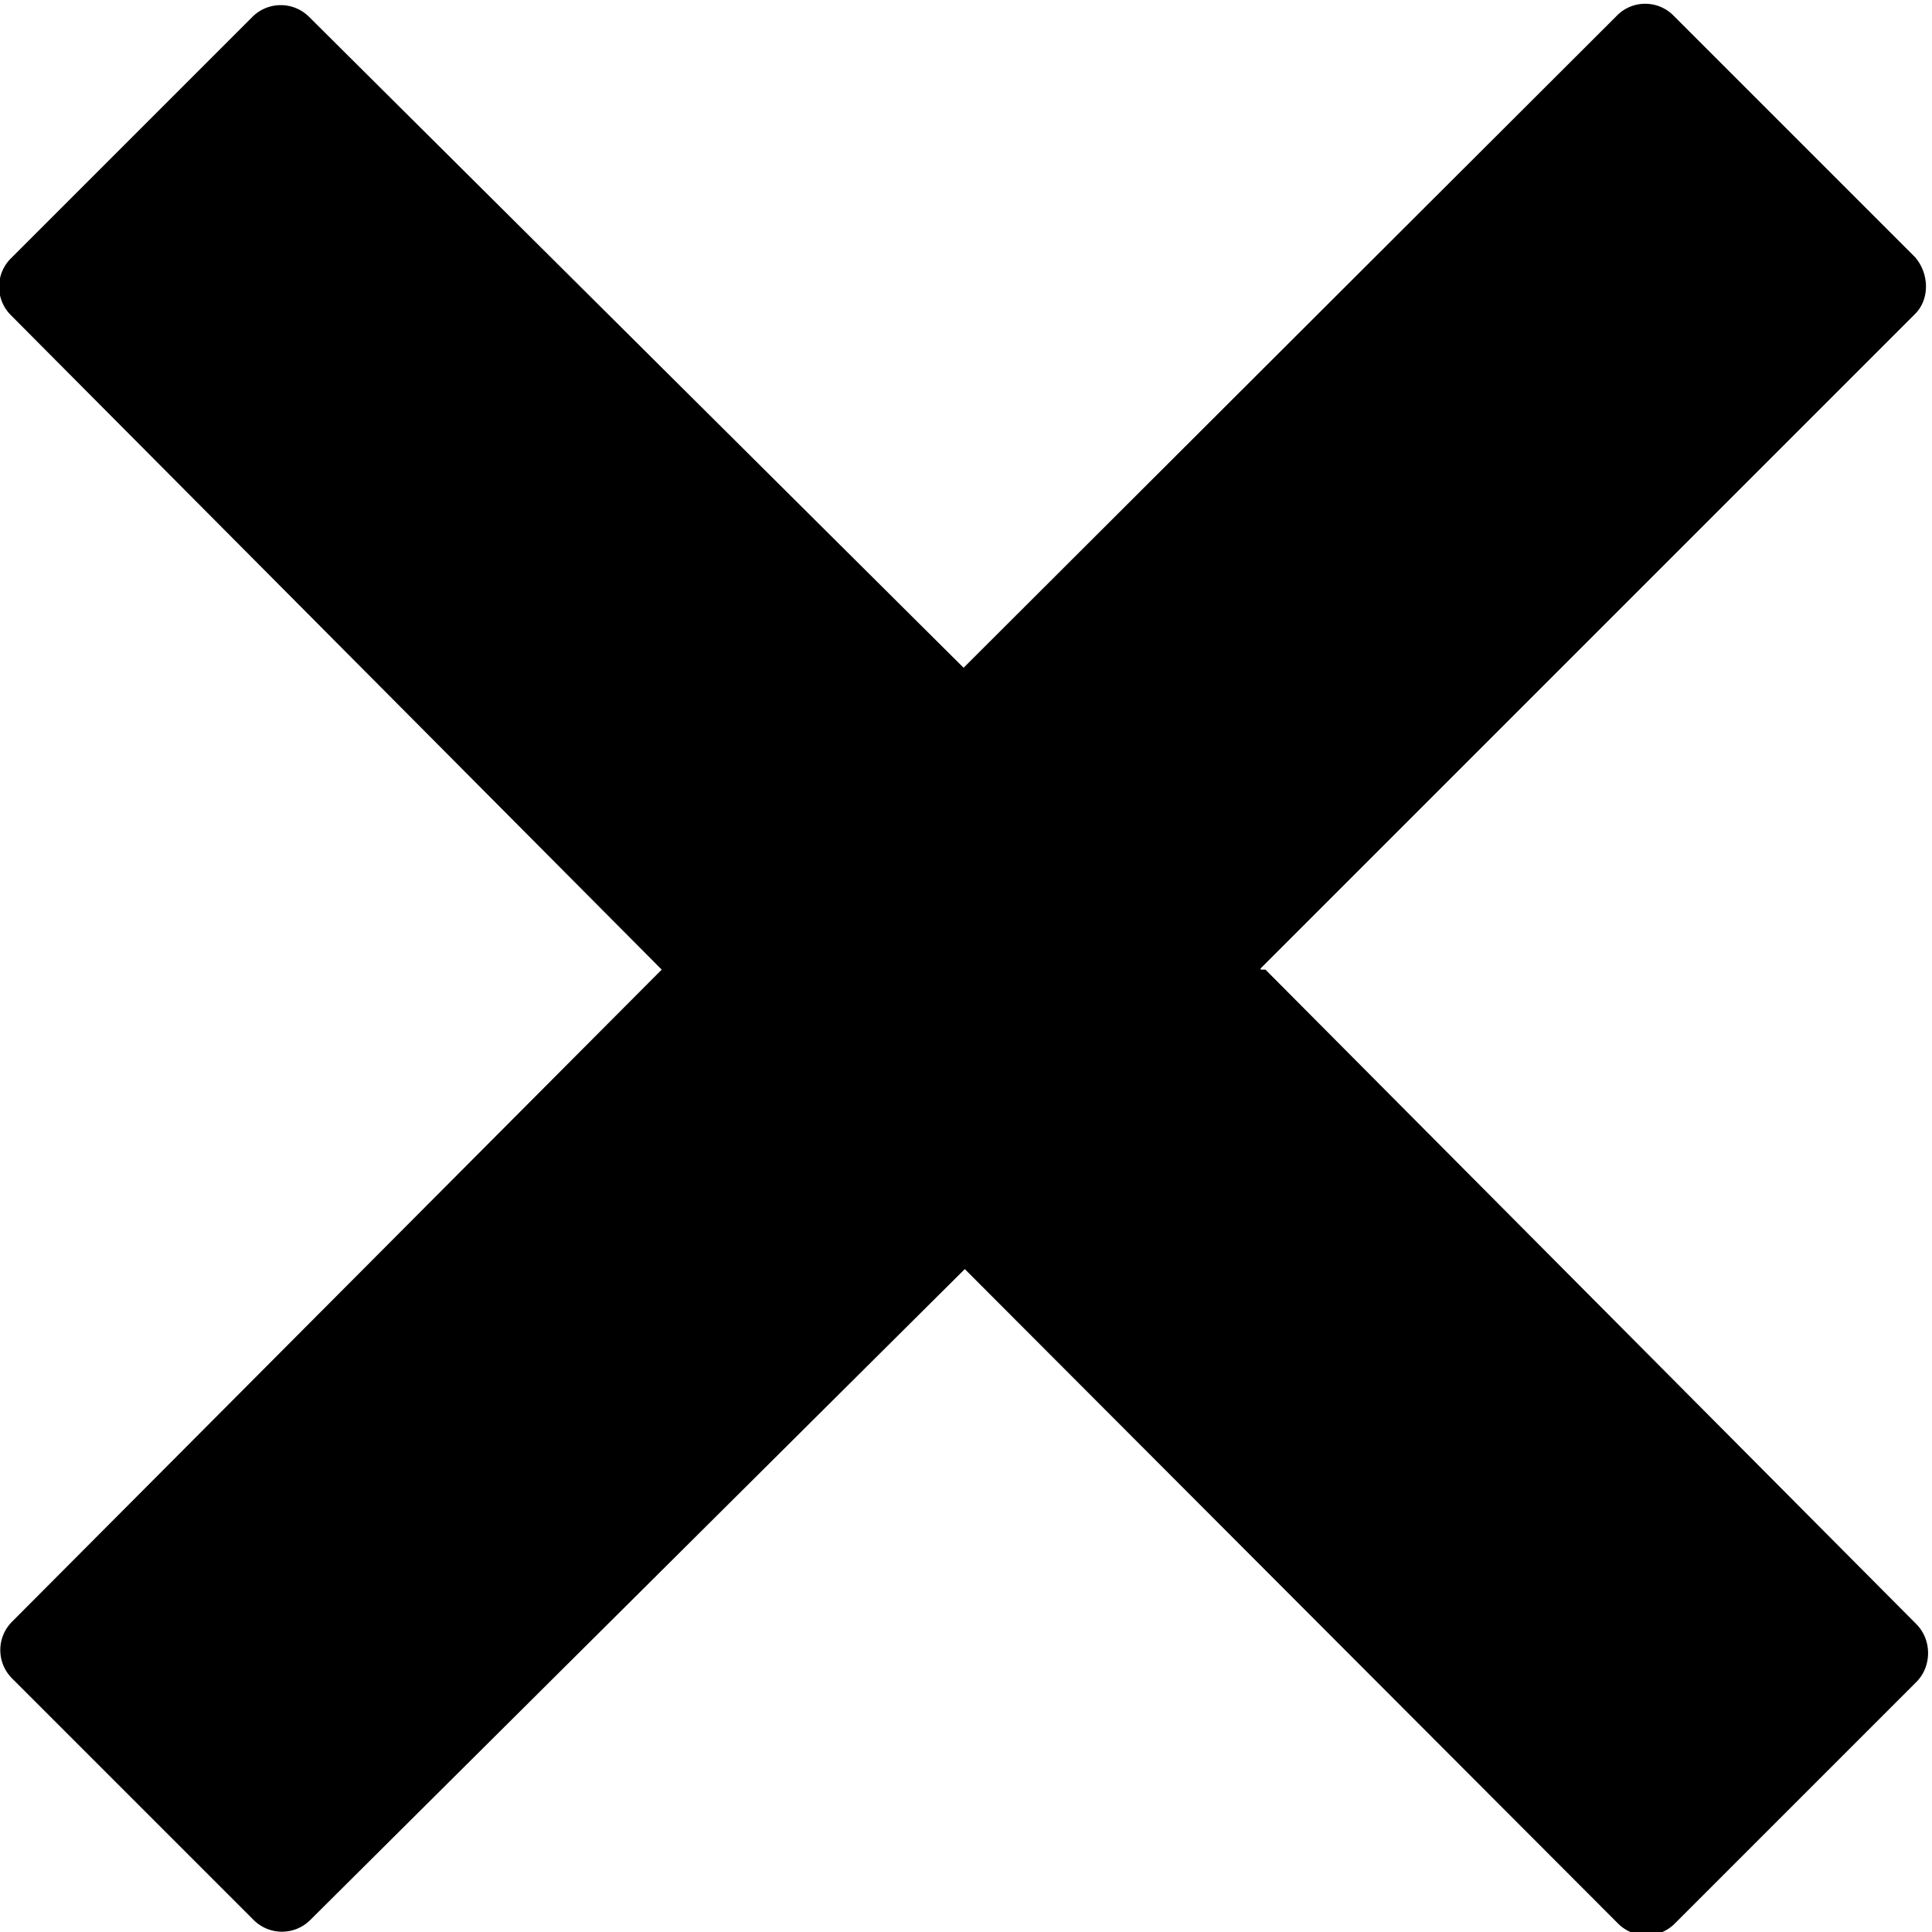 <svg xmlns="http://www.w3.org/2000/svg" viewBox="0 0 16 16"><path d="M10.44 8.02l5.42-5.42c.12-.12.12-.33 0-.47l-2-2a.329.329 0 0 0-.46-.01l-.01.01-5.41 5.4L2.56.14a.332.332 0 0 0-.47 0l-2 2c-.13.13-.13.34 0 .47l5.39 5.42-5.38 5.4c-.13.13-.13.34 0 .47l2 2c.13.13.34.13.47 0l5.42-5.39 5.41 5.42c.13.13.34.13.47 0l2-2c.13-.13.13-.35 0-.48l-5.39-5.42h-.04z"/></svg>